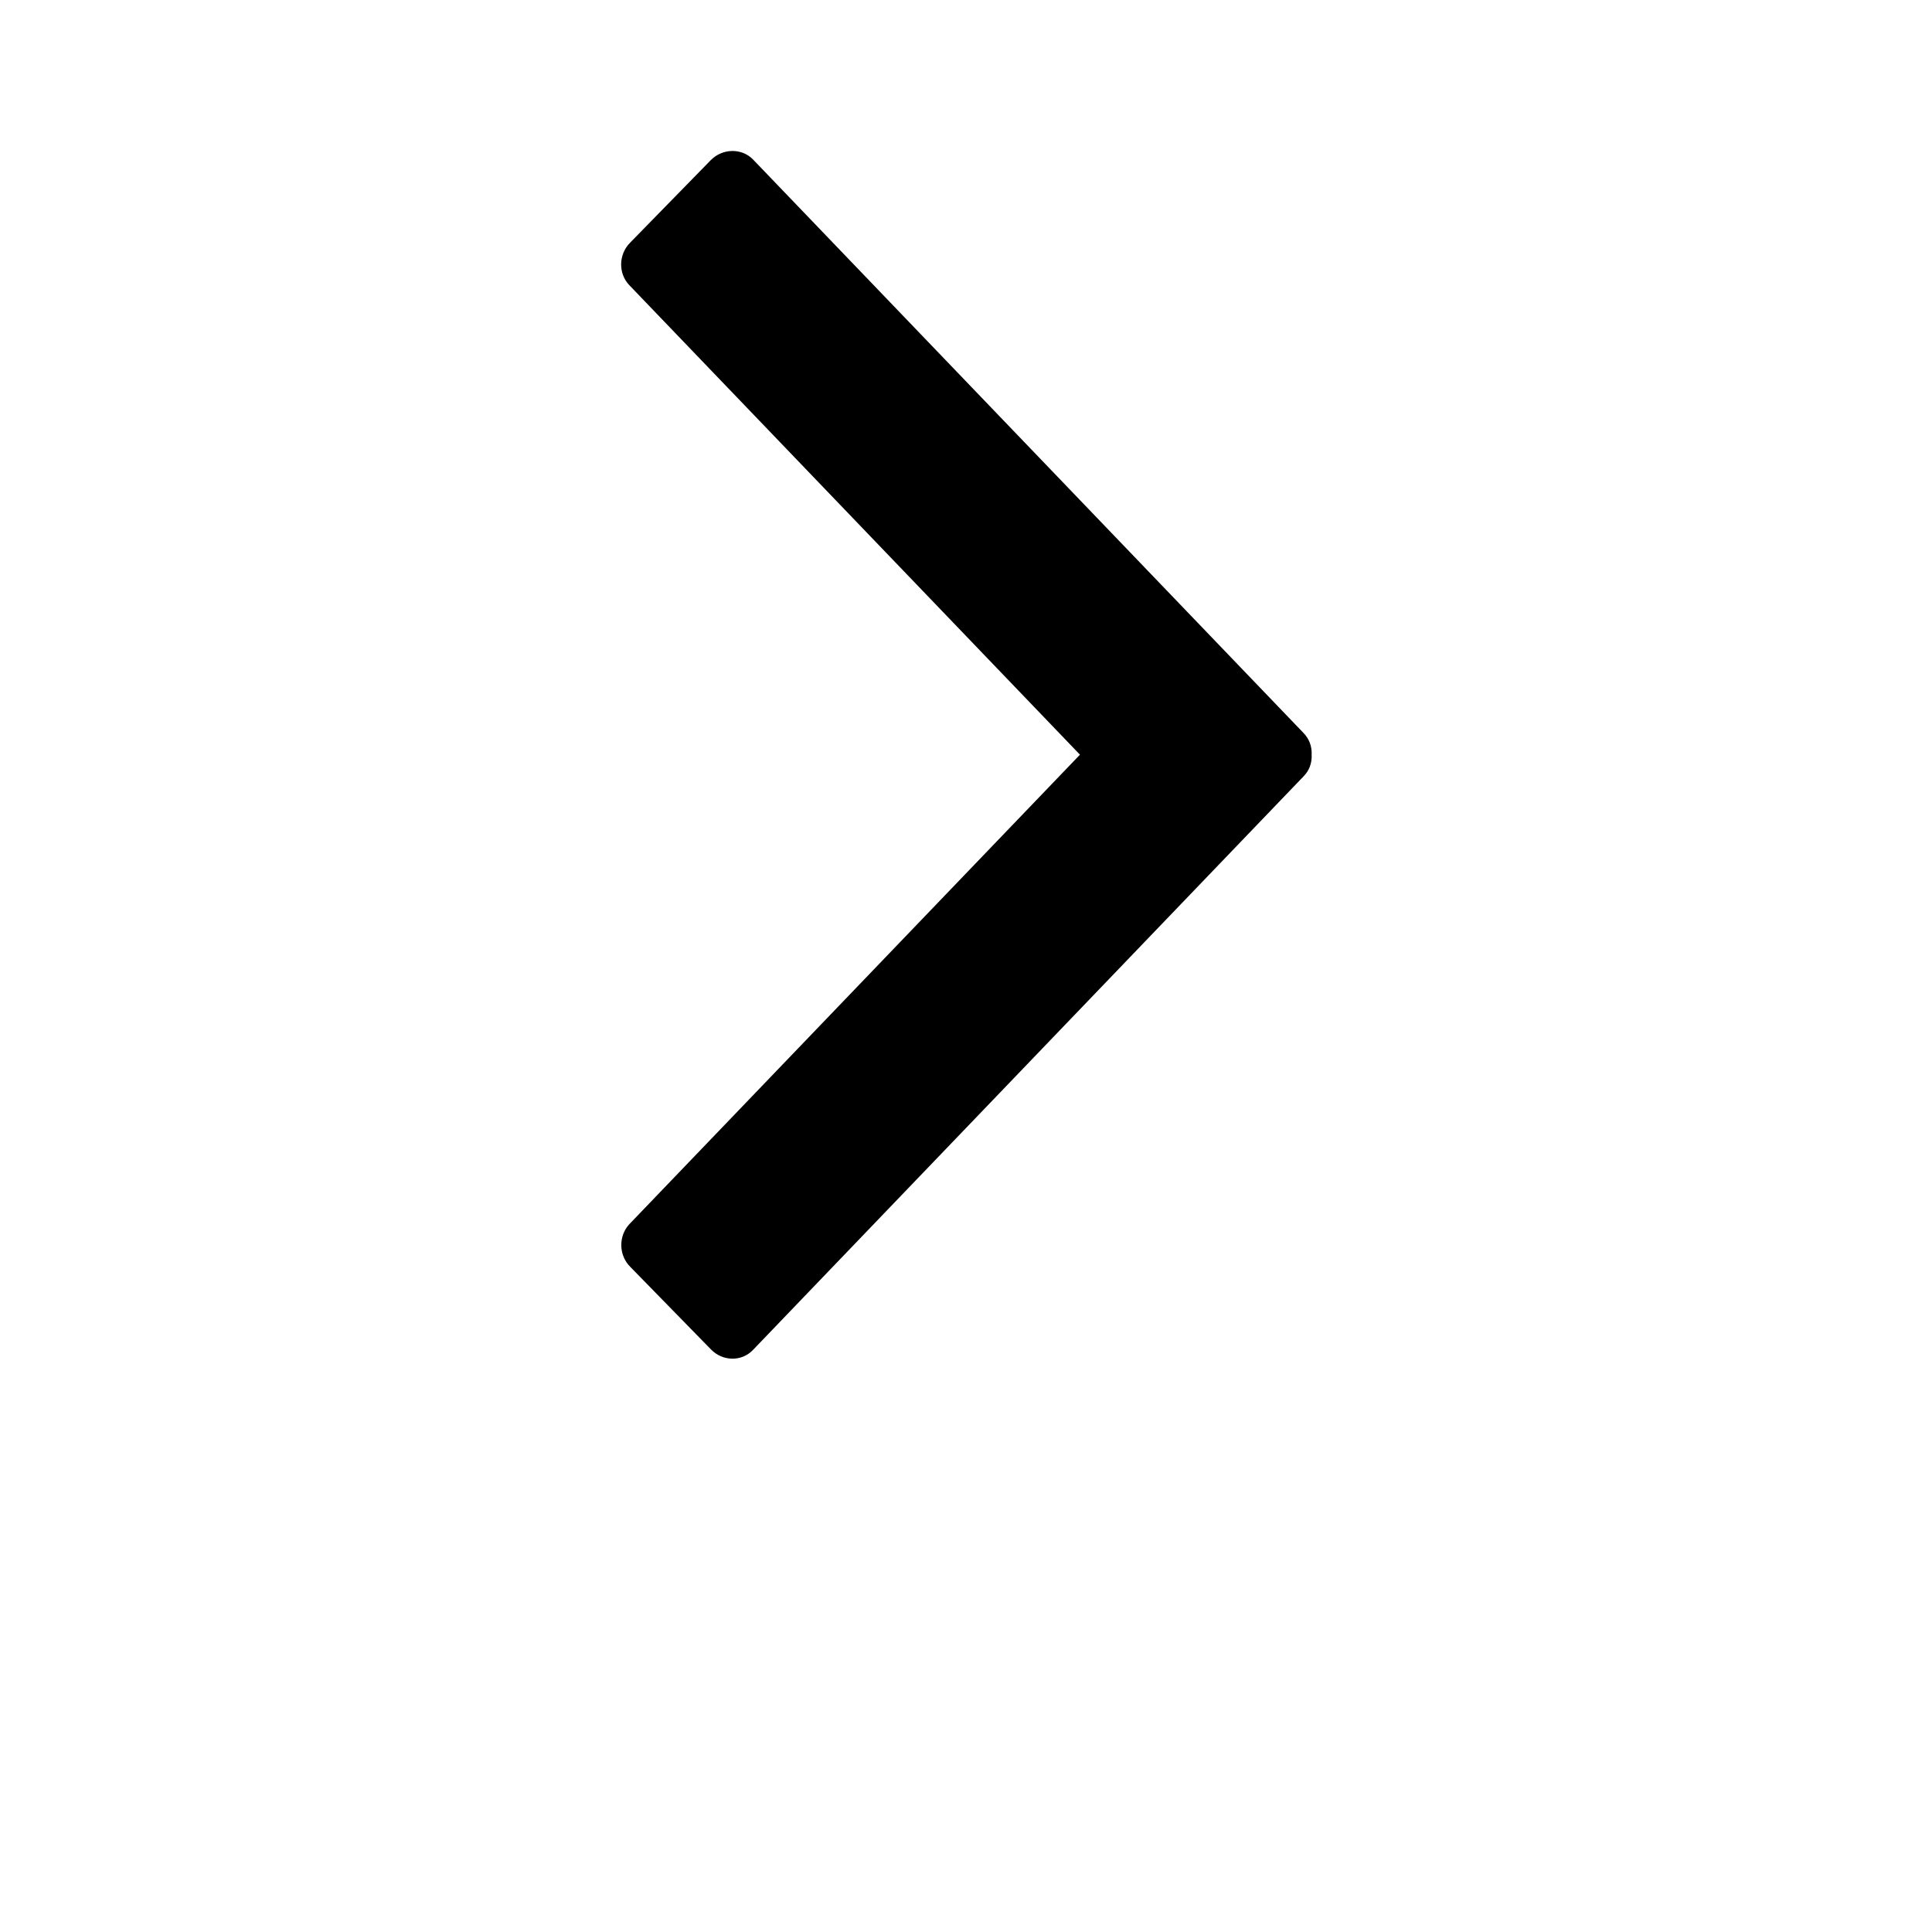 <svg xmlns="http://www.w3.org/2000/svg" width="512" height="512" viewBox="0 0 512 512">
    <path d="M286.2 200L166.8 75.6c-3-3.1-2.9-8.2.2-11.3l21.4-21.9c3.1-3.1 8.1-3.2 11.1-.2l145.9 152c1.6 1.6 2.3 3.7 2.2 5.8.1 2.2-.6 4.2-2.2 5.8l-145.9 152c-3 3.1-8 3-11.1-.2L167 335.7c-3.1-3.1-3.1-8.2-.2-11.3L286.2 200z"/>
</svg>
